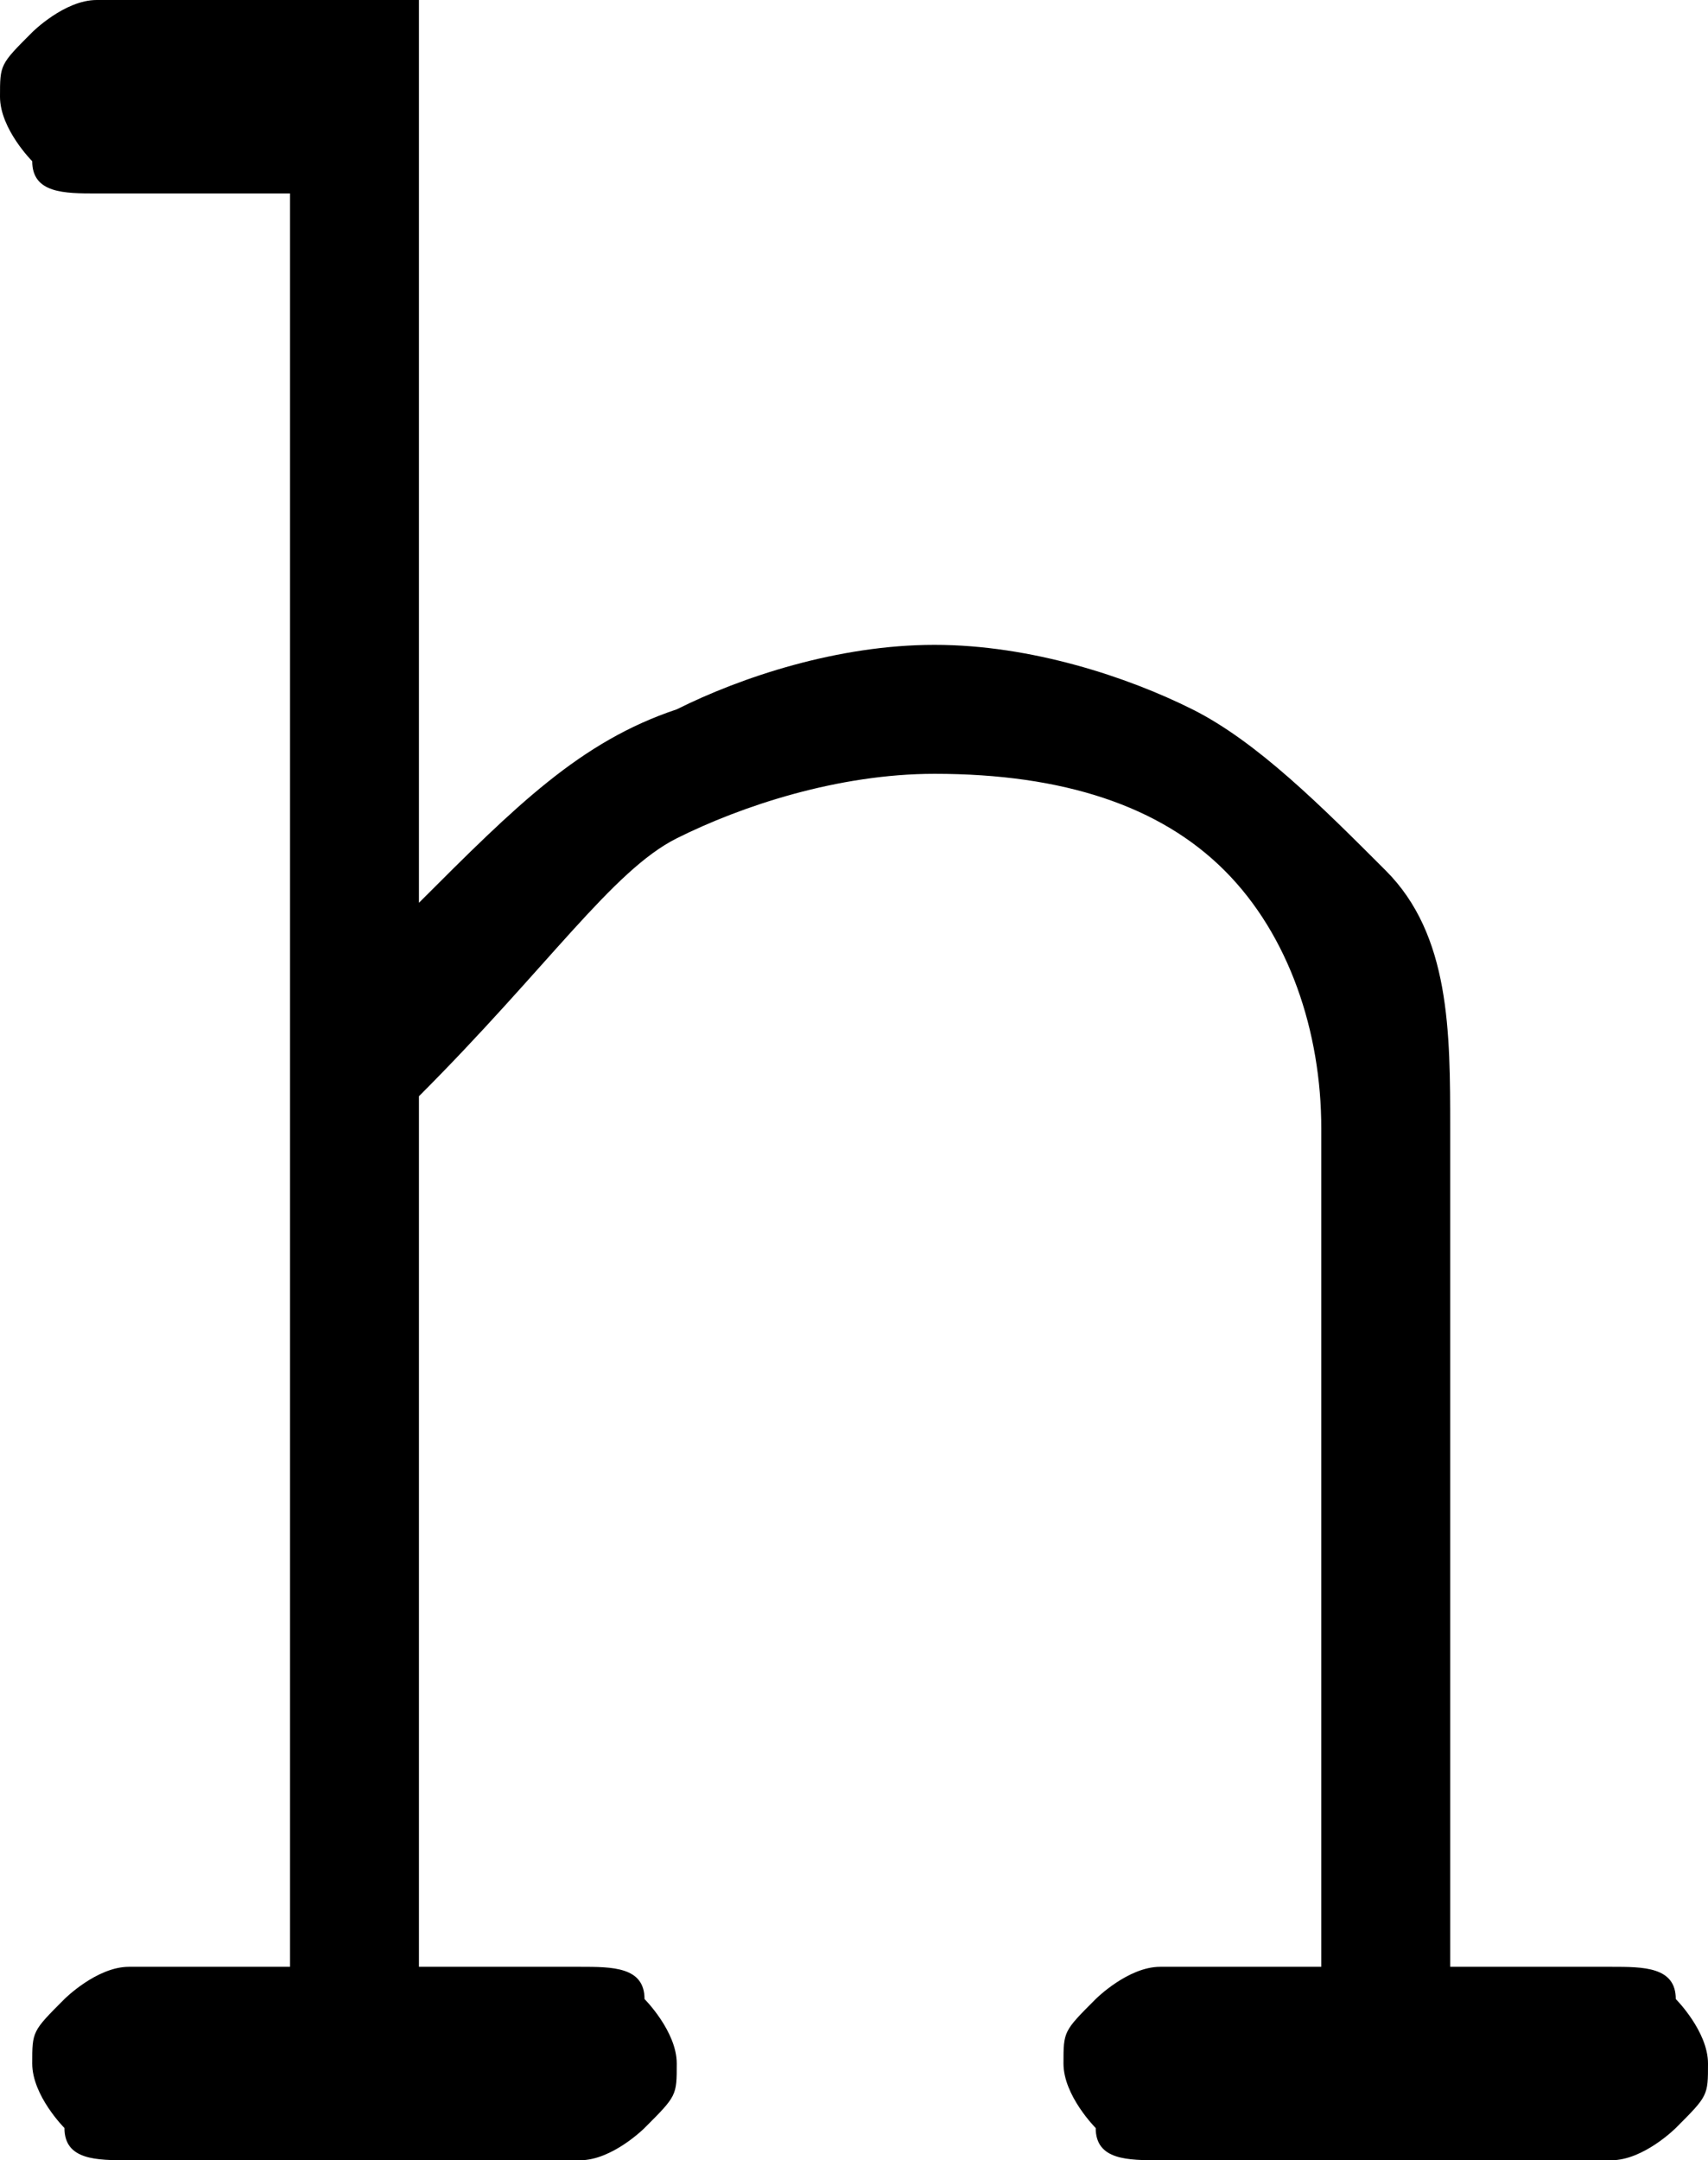 <?xml version="1.0" encoding="utf-8"?>
<!-- Generator: Adobe Illustrator 23.0.3, SVG Export Plug-In . SVG Version: 6.00 Build 0)  -->
<svg version="1.1" id="Layer_1" xmlns="http://www.w3.org/2000/svg" xmlns:xlink="http://www.w3.org/1999/xlink" x="0px" y="0px"
	 viewBox="0 0 5.3 6.7" style="enable-background:new 0 0 5.3 6.7;" xml:space="preserve">
<path d="M1.3,0.2v2.6c0.3-0.3,0.5-0.5,0.8-0.6C2.3,2.1,2.6,2,2.9,2s0.6,0.1,0.8,0.2c0.2,0.1,0.4,0.3,0.6,0.5s0.2,0.5,0.2,0.8v2.6H5
	c0.1,0,0.2,0,0.2,0.1c0,0,0.1,0.1,0.1,0.2c0,0.1,0,0.1-0.1,0.2c0,0-0.1,0.1-0.2,0.1H3.6c-0.1,0-0.2,0-0.2-0.1c0,0-0.1-0.1-0.1-0.2
	c0-0.1,0-0.1,0.1-0.2c0,0,0.1-0.1,0.2-0.1h0.5V3.5c0-0.3-0.1-0.6-0.3-0.8S3.3,2.4,2.9,2.4c-0.3,0-0.6,0.1-0.8,0.2
	C1.9,2.7,1.7,3,1.3,3.4v2.7h0.5c0.1,0,0.2,0,0.2,0.1c0,0,0.1,0.1,0.1,0.2c0,0.1,0,0.1-0.1,0.2c0,0-0.1,0.1-0.2,0.1H0.4
	c-0.1,0-0.2,0-0.2-0.1c0,0-0.1-0.1-0.1-0.2c0-0.1,0-0.1,0.1-0.2c0,0,0.1-0.1,0.2-0.1h0.5V0.6H0.3c-0.1,0-0.2,0-0.2-0.1
	c0,0-0.1-0.1-0.1-0.2c0-0.1,0-0.1,0.1-0.2c0,0,0.1-0.1,0.2-0.1h1L1.3,0.2L1.3,0.2z"/>
</svg>
